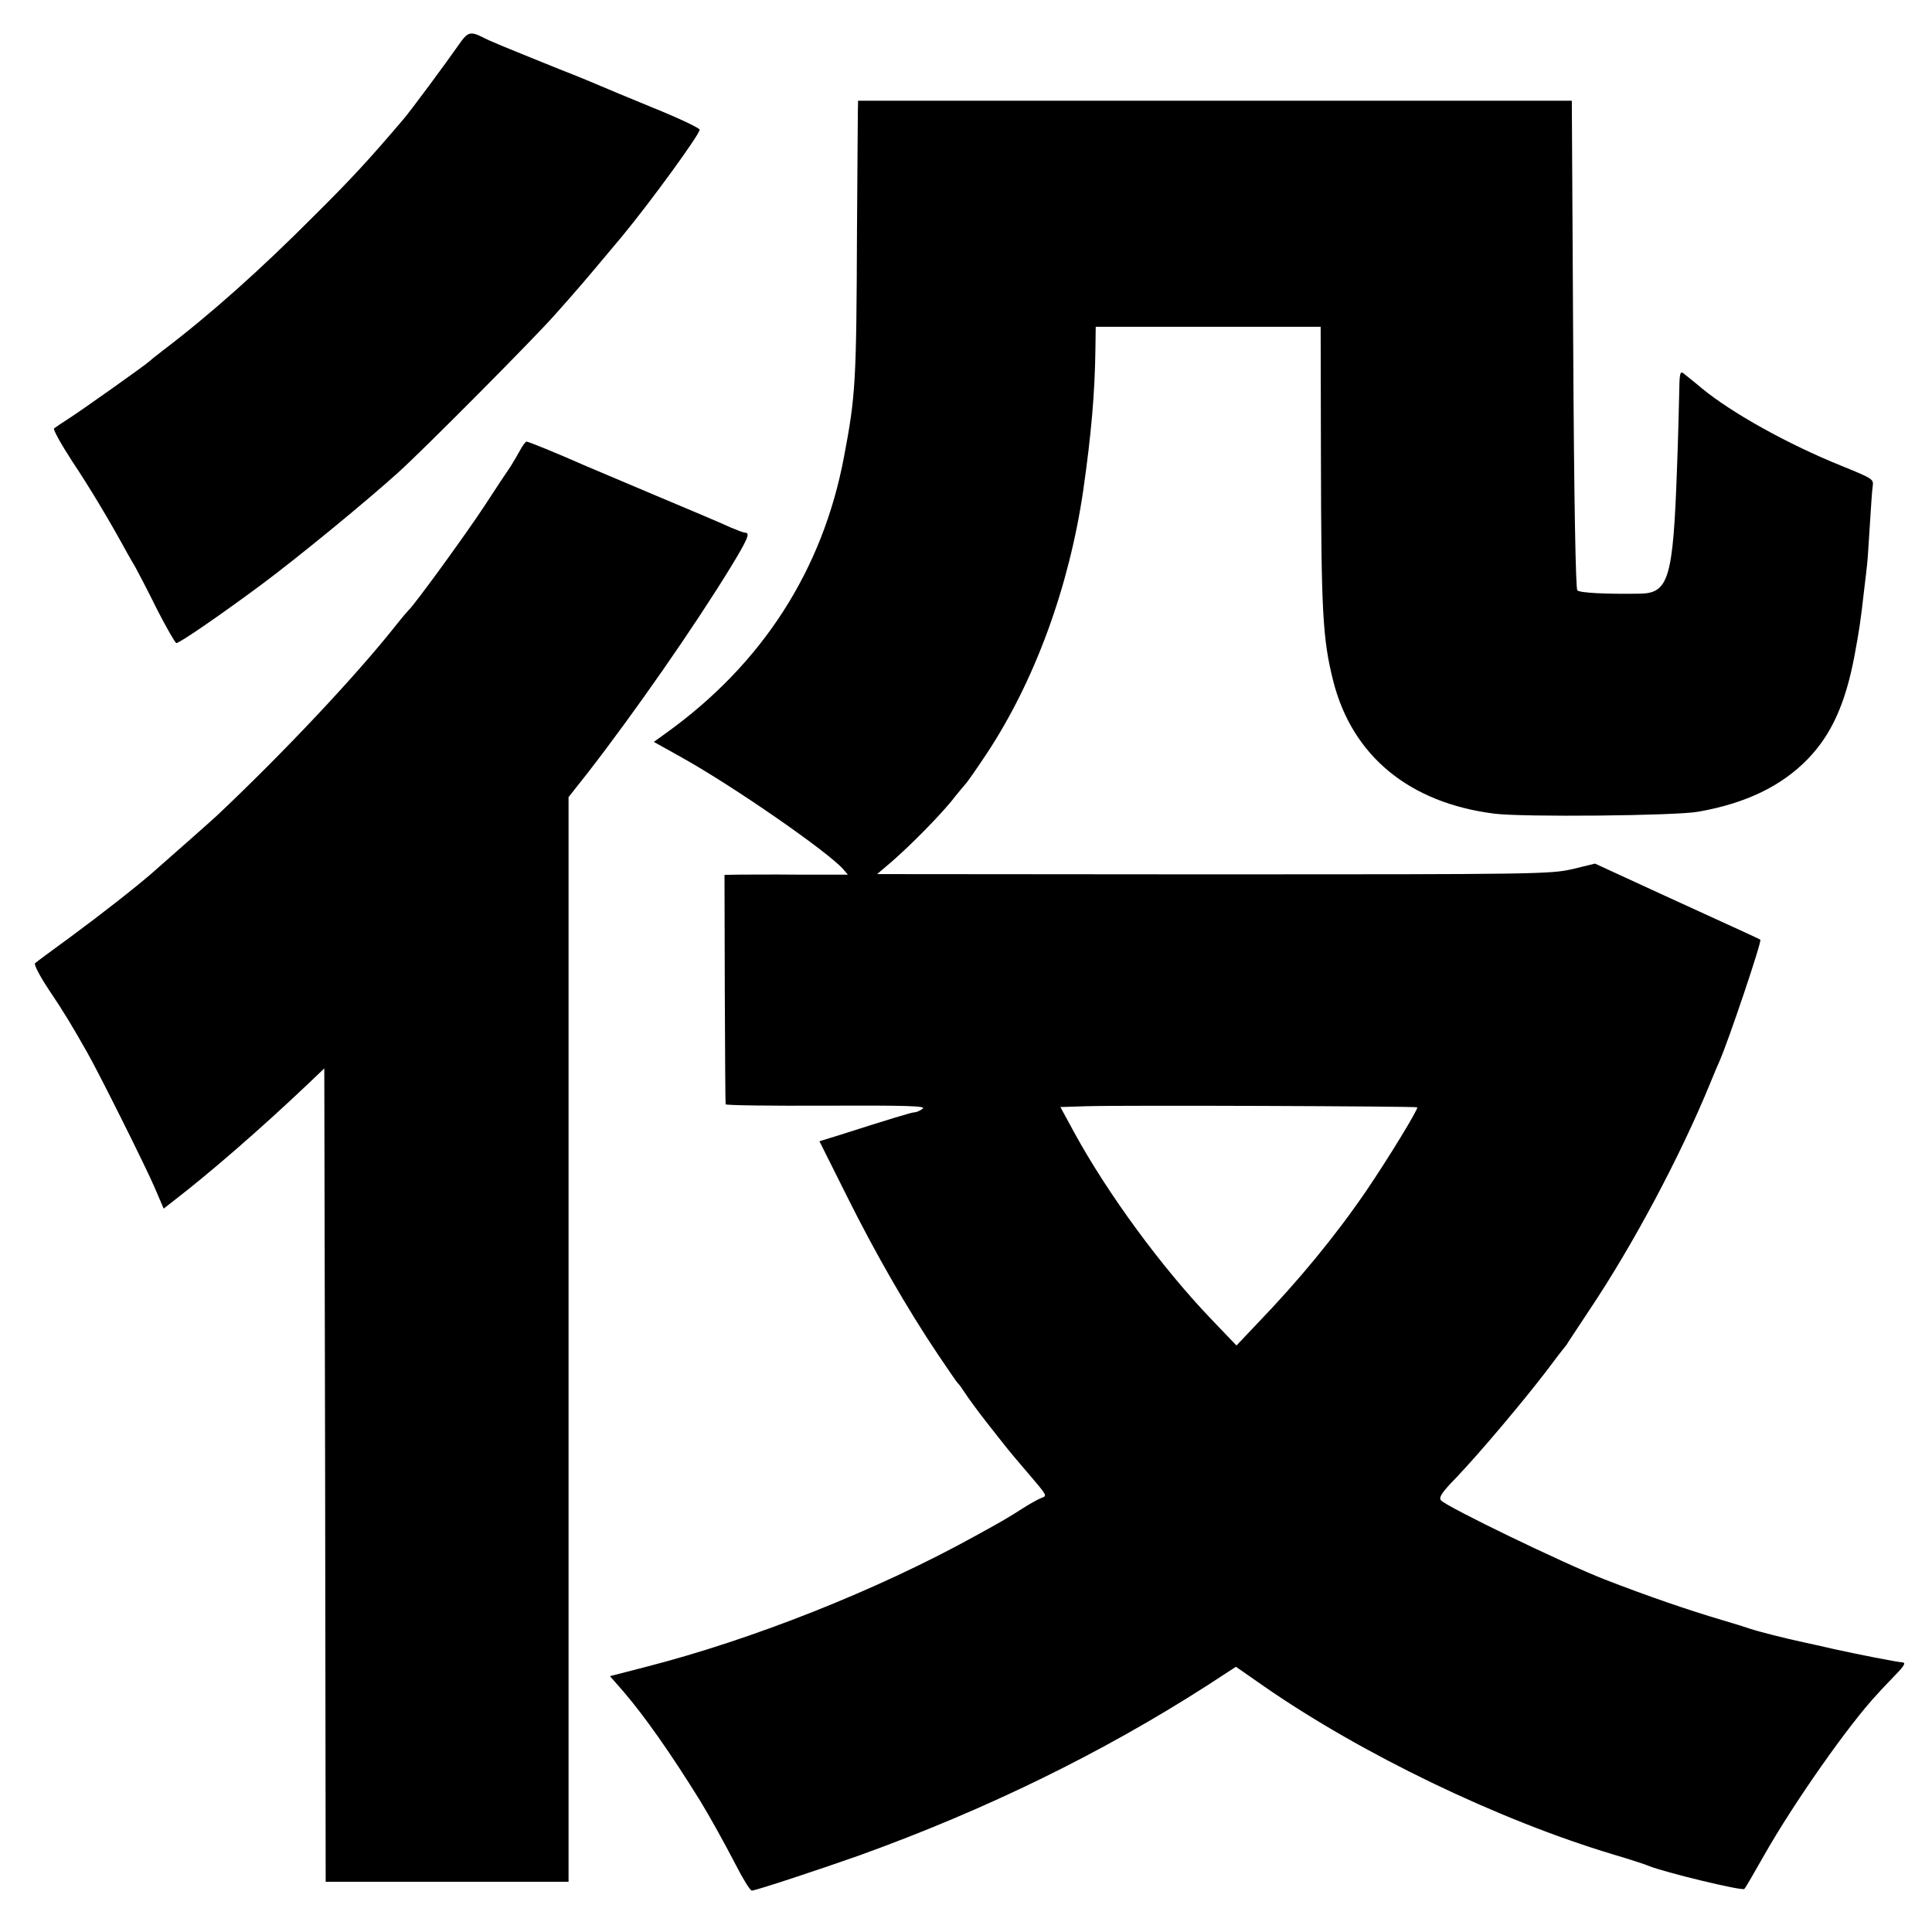 <?xml version="1.0" standalone="no"?>
<!DOCTYPE svg PUBLIC "-//W3C//DTD SVG 20010904//EN"
 "http://www.w3.org/TR/2001/REC-SVG-20010904/DTD/svg10.dtd">
<svg version="1.0" xmlns="http://www.w3.org/2000/svg"
 width="700pt" height="700pt" viewBox="0 0 700 700"
 preserveAspectRatio="xMidYMid meet">
<g transform="translate(0,700) scale(0.1,-0.1)"
fill="#000000" stroke="none">
<path d="M1663 6839 c-46 -66 -176 -242 -203 -273 -121 -142 -185 -212 -320
-346 -199 -200 -379 -360 -550 -490 -25 -19 -47 -37 -50 -40 -8 -9 -242 -175
-290 -206 -25 -16 -49 -32 -54 -36 -5 -3 25 -57 66 -120 62 -93 133 -211 199
-332 6 -10 19 -34 30 -52 10 -18 46 -87 79 -154 34 -66 65 -120 69 -120 12 0
166 106 311 214 133 99 379 301 495 406 97 88 495 489 565 569 36 40 70 79 75
85 14 15 121 142 170 201 104 126 280 368 280 385 0 6 -76 42 -170 80 -93 38
-179 74 -190 79 -11 5 -78 33 -150 61 -205 83 -248 100 -278 116 -43 21 -53
18 -84 -27z"/>
<path d="M3109 6635 c-1 0 -2 -214 -4 -475 -2 -545 -5 -594 -47 -815 -77 -410
-296 -751 -646 -1002 l-43 -31 102 -57 c185 -103 524 -338 583 -403 l18 -21
-178 0 c-99 1 -199 0 -224 0 l-45 -1 1 -412 c1 -227 2 -416 3 -419 0 -4 165
-6 366 -5 295 1 362 -1 348 -11 -9 -7 -22 -13 -29 -13 -10 0 -86 -23 -277 -84
l-68 -21 100 -200 c103 -207 220 -410 331 -575 35 -52 66 -97 69 -100 4 -3 15
-18 26 -35 10 -16 45 -64 77 -105 77 -98 82 -105 142 -175 83 -97 81 -94 60
-102 -11 -4 -42 -21 -70 -39 -50 -32 -70 -44 -174 -101 -353 -195 -805 -374
-1192 -473 l-128 -33 49 -56 c78 -91 172 -225 278 -396 30 -49 85 -147 129
-232 26 -51 52 -93 58 -93 14 0 250 78 391 128 460 166 878 371 1257 614 l106
69 99 -69 c354 -246 851 -486 1268 -611 61 -18 119 -37 130 -42 53 -22 337
-91 345 -83 5 5 36 59 70 119 109 193 311 480 412 587 12 14 42 45 65 69 34
35 39 45 25 46 -24 2 -161 29 -247 48 -38 9 -89 20 -112 25 -61 13 -164 39
-193 49 -14 5 -59 19 -100 31 -122 36 -276 89 -425 147 -147 57 -575 264 -594
287 -9 10 3 29 55 82 83 87 240 273 325 384 35 47 66 87 69 90 3 3 10 13 15
22 6 9 40 61 76 115 156 233 327 554 434 815 14 35 30 72 35 83 32 72 154 434
148 440 -3 3 -30 15 -371 171 l-228 105 -82 -20 c-79 -18 -131 -19 -1300 -19
l-1219 1 54 46 c71 62 168 161 215 218 21 27 44 54 50 61 7 7 42 57 77 110
175 264 300 606 351 957 29 203 42 350 44 516 l1 75 408 0 407 0 1 -470 c1
-562 6 -662 45 -815 69 -270 275 -440 583 -479 99 -13 657 -8 739 7 171 30
301 92 397 191 85 88 136 199 169 373 18 98 22 123 36 247 4 30 8 69 10 86 2
16 6 82 10 145 4 63 8 124 10 136 4 27 3 28 -115 76 -193 78 -396 191 -505
281 -27 23 -57 46 -65 53 -13 10 -15 0 -16 -75 -1 -48 -4 -170 -8 -272 -14
-395 -30 -449 -133 -451 -128 -2 -219 3 -228 12 -6 6 -12 324 -15 892 l-5 882
-1292 0 c-711 0 -1294 0 -1294 0z m2026 -3647 c5 -5 -106 -187 -185 -303 -113
-165 -243 -323 -398 -484 l-72 -76 -91 95 c-179 187 -374 452 -497 677 l-50
92 96 3 c127 4 1193 0 1197 -4z"/>
<path d="M1884 5368 c-10 -18 -25 -44 -34 -58 -10 -14 -53 -79 -96 -145 -67
-102 -254 -359 -273 -375 -3 -3 -24 -27 -46 -55 -143 -181 -407 -462 -649
-690 -18 -17 -164 -146 -236 -209 -61 -53 -185 -150 -295 -231 -66 -48 -124
-91 -128 -95 -5 -4 18 -48 50 -96 56 -83 85 -132 140 -229 43 -76 210 -410
243 -487 l33 -77 41 32 c132 102 310 257 476 414 l65 62 3 -1473 2 -1474 440
0 440 0 0 1965 0 1965 68 86 c170 219 388 532 520 748 61 100 71 124 52 124
-6 0 -29 9 -53 19 -23 11 -145 63 -272 116 -126 53 -243 103 -260 110 -76 34
-200 85 -207 85 -4 0 -15 -15 -24 -32z"/>
</g>
</svg>
